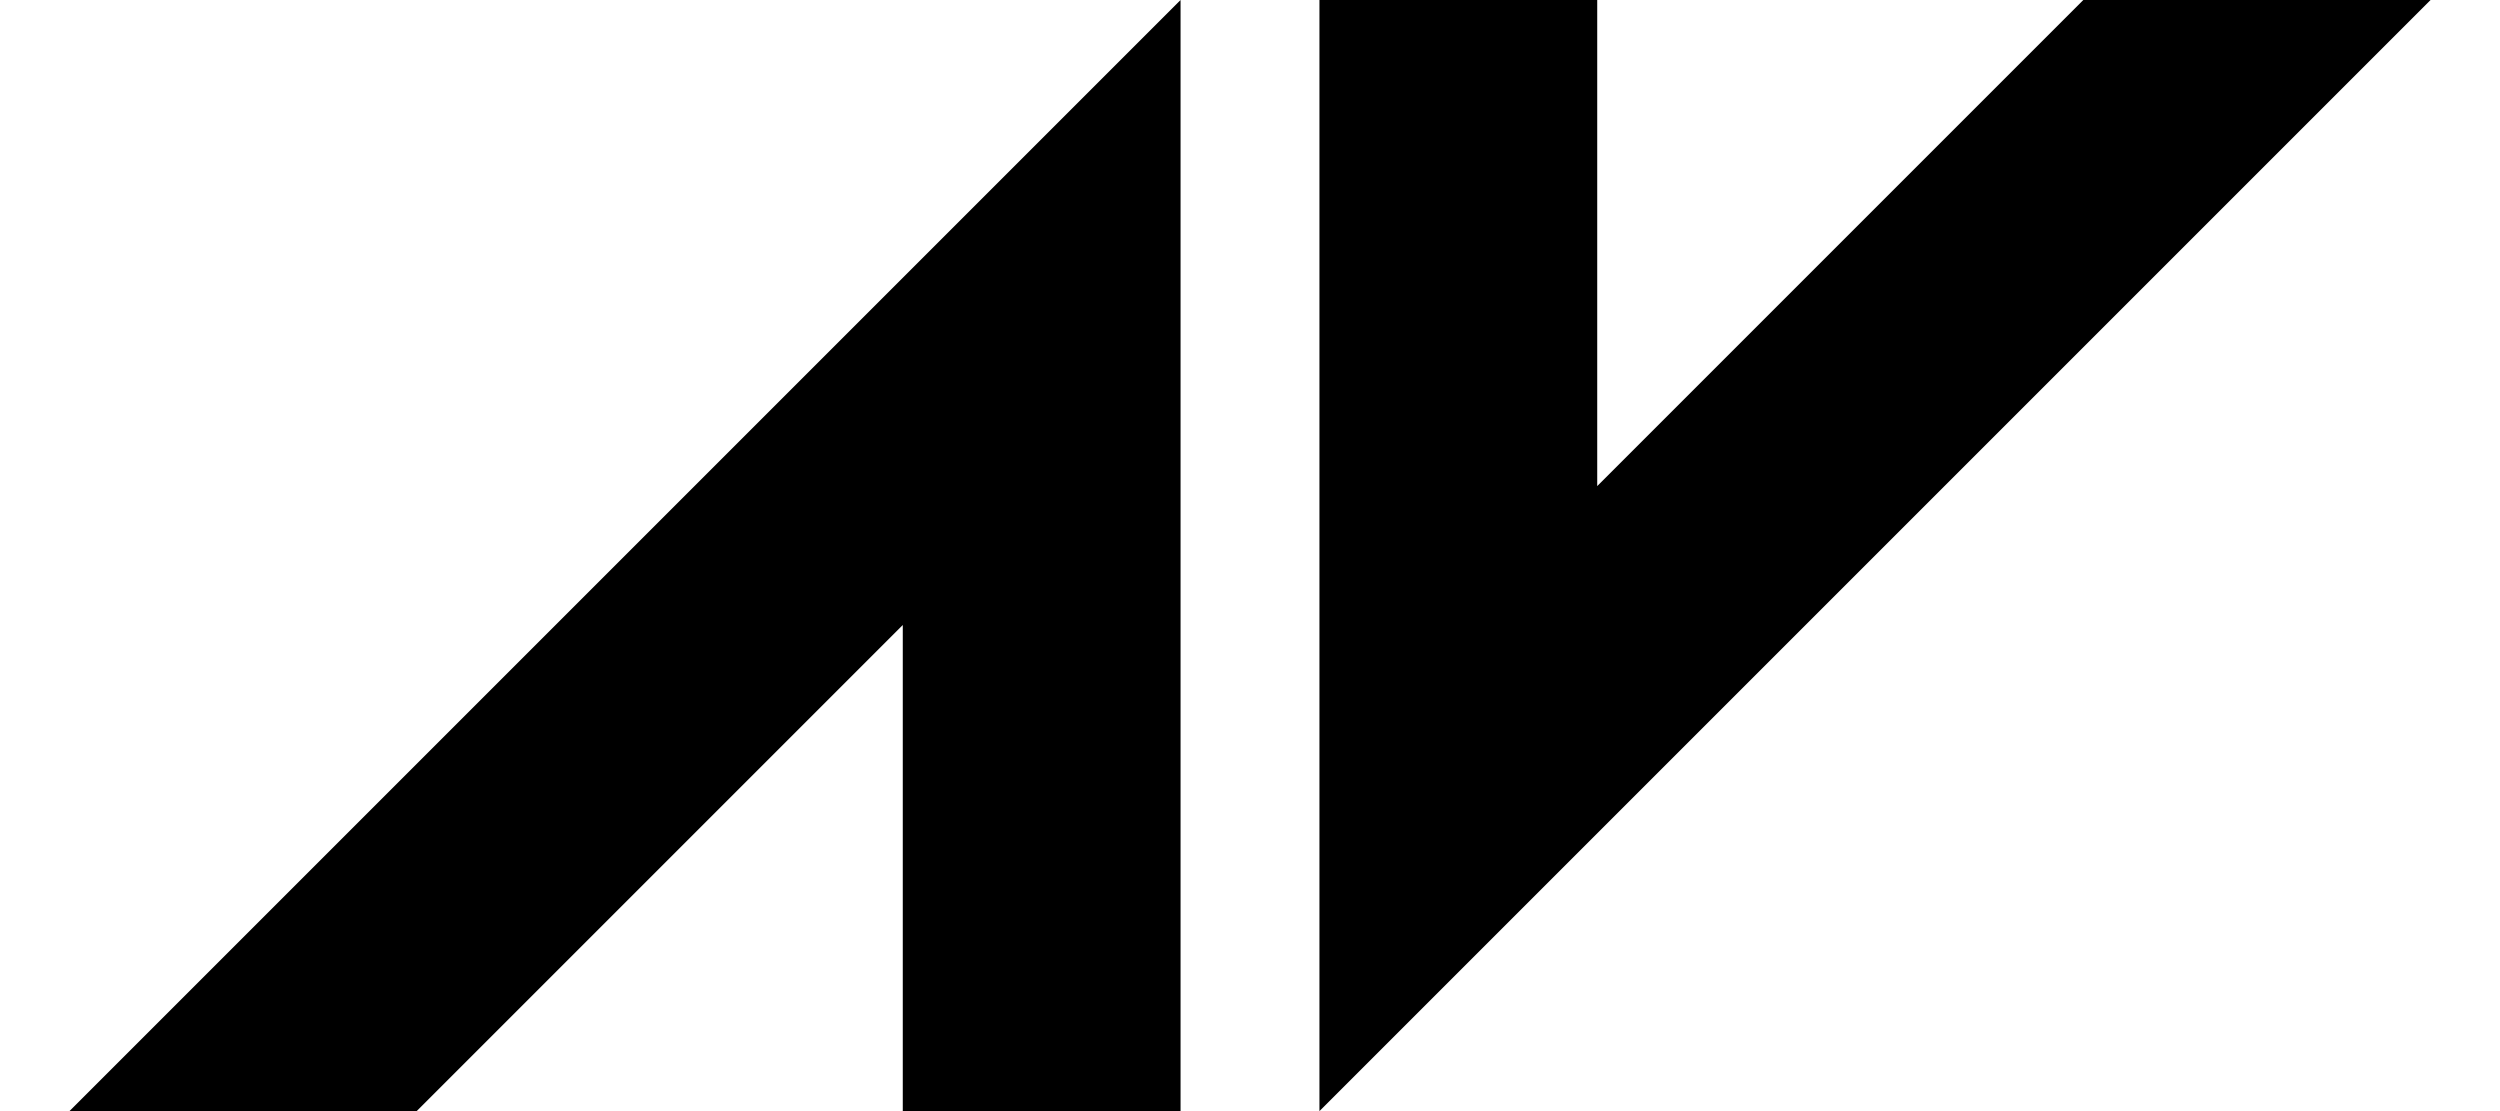 <svg viewBox="0 0 18 8" fill="none" xmlns="http://www.w3.org/2000/svg">
    <path fill-rule="evenodd" clip-rule="evenodd" d="M0.5 8L8.5 0L8.5 8H6.5V4.5L3 8H0.5Z" fill="currentColor"/>
    <path fill-rule="evenodd" clip-rule="evenodd" d="M17.5 0L9.5 8L9.5 -6.99382e-07L11.5 -5.24537e-07L11.5 3.5L15 -2.18557e-07L17.5 0Z" fill="currentColor"/>
</svg>